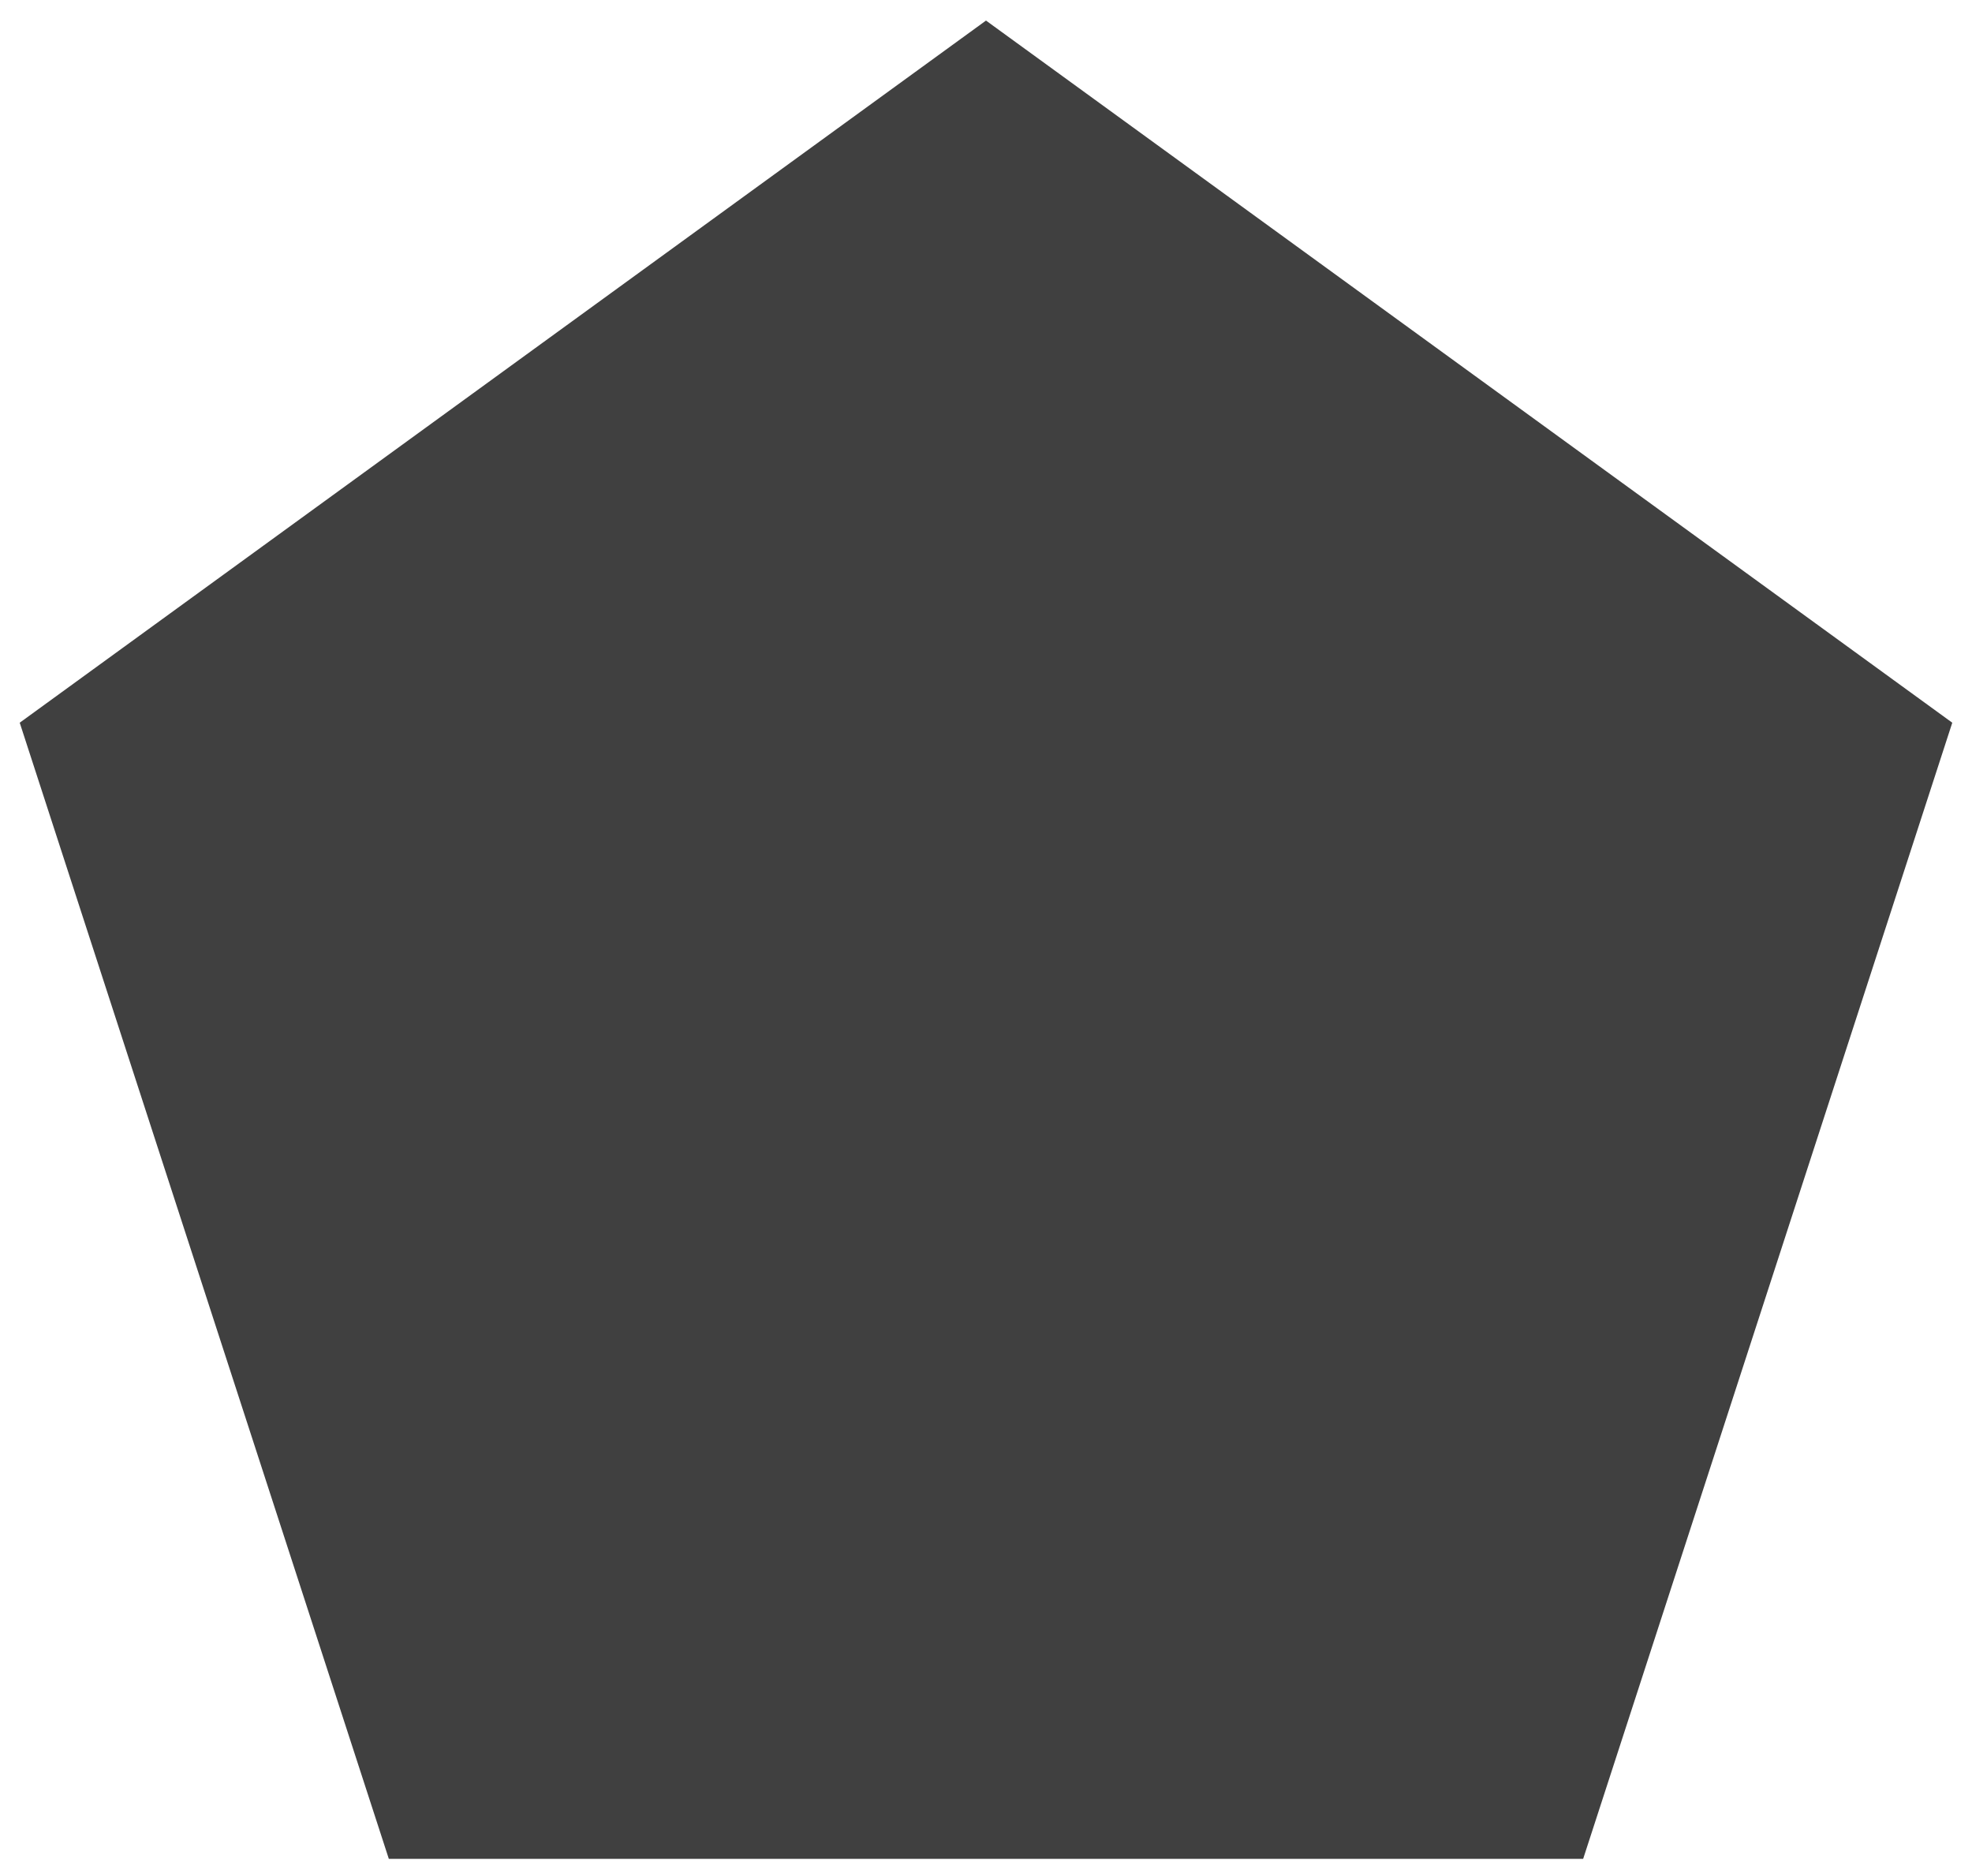 <?xml version="1.0" encoding="utf-8"?>
<!-- Generator: Adobe Illustrator 15.0.0, SVG Export Plug-In . SVG Version: 6.00 Build 0)  -->
<!DOCTYPE svg PUBLIC "-//W3C//DTD SVG 1.1//EN" "http://www.w3.org/Graphics/SVG/1.1/DTD/svg11.dtd">
<svg version="1.1" xmlns="http://www.w3.org/2000/svg" xmlns:xlink="http://www.w3.org/1999/xlink" x="0px" y="0px"
	 width="100px" height="95.107px" viewBox="0 -0.093 100 95.107" enable-background="new 0 -0.093 100 95.107" xml:space="preserve">
	 <linearGradient class="linearGradient" x1="0%" y1="0%" x2="0%" y2="100%" gradientTransform="translate(0.5,0.5) rotate(0) translate(-0.5,-0.5)">
		<stop id="stop1" offset="0%" class="linearGradientColor1" stop-color="#05a" />
		<stop id="stop2" offset="100%" class="linearGradientColor2" stop-color="#0a5"/>
	</linearGradient>

	<radialGradient class="radialGradient" cx="50%" cy="50%" r="50%" fx="50%" fy="50%">
		<stop offset="0%" class="radialGradientColor1" stop-color="#05a"/>
		<stop offset="100%" class="radialGradientColor2" stop-color="#0a5"/>
	</radialGradient>
	<clipPath id="f_pentagon" class="clipPath">
		<polygon fill="none" stroke="#dddddd" stroke-width="1" stroke-miterlimit="10" points="19.099,95.108 0,36.326 50,-0.001
	100,36.326 80.9,95.108 "/>
	</clipPath>
	<polygon fill="#404040" opacity="1" class="fill-color" points="19.717,94.157 1,36.551 50,0.95 99,36.551 80.282,94.157 "/>
	<polygon class="stroke-color" fill="none" stroke="#dddddd" stroke-width="0" stroke-miterlimit="10" points="19.099,95.108 0,36.326 50,-0.001
	100,36.326 80.9,95.108 " clip-path="url(#f_pentagon)"/>
</svg>
